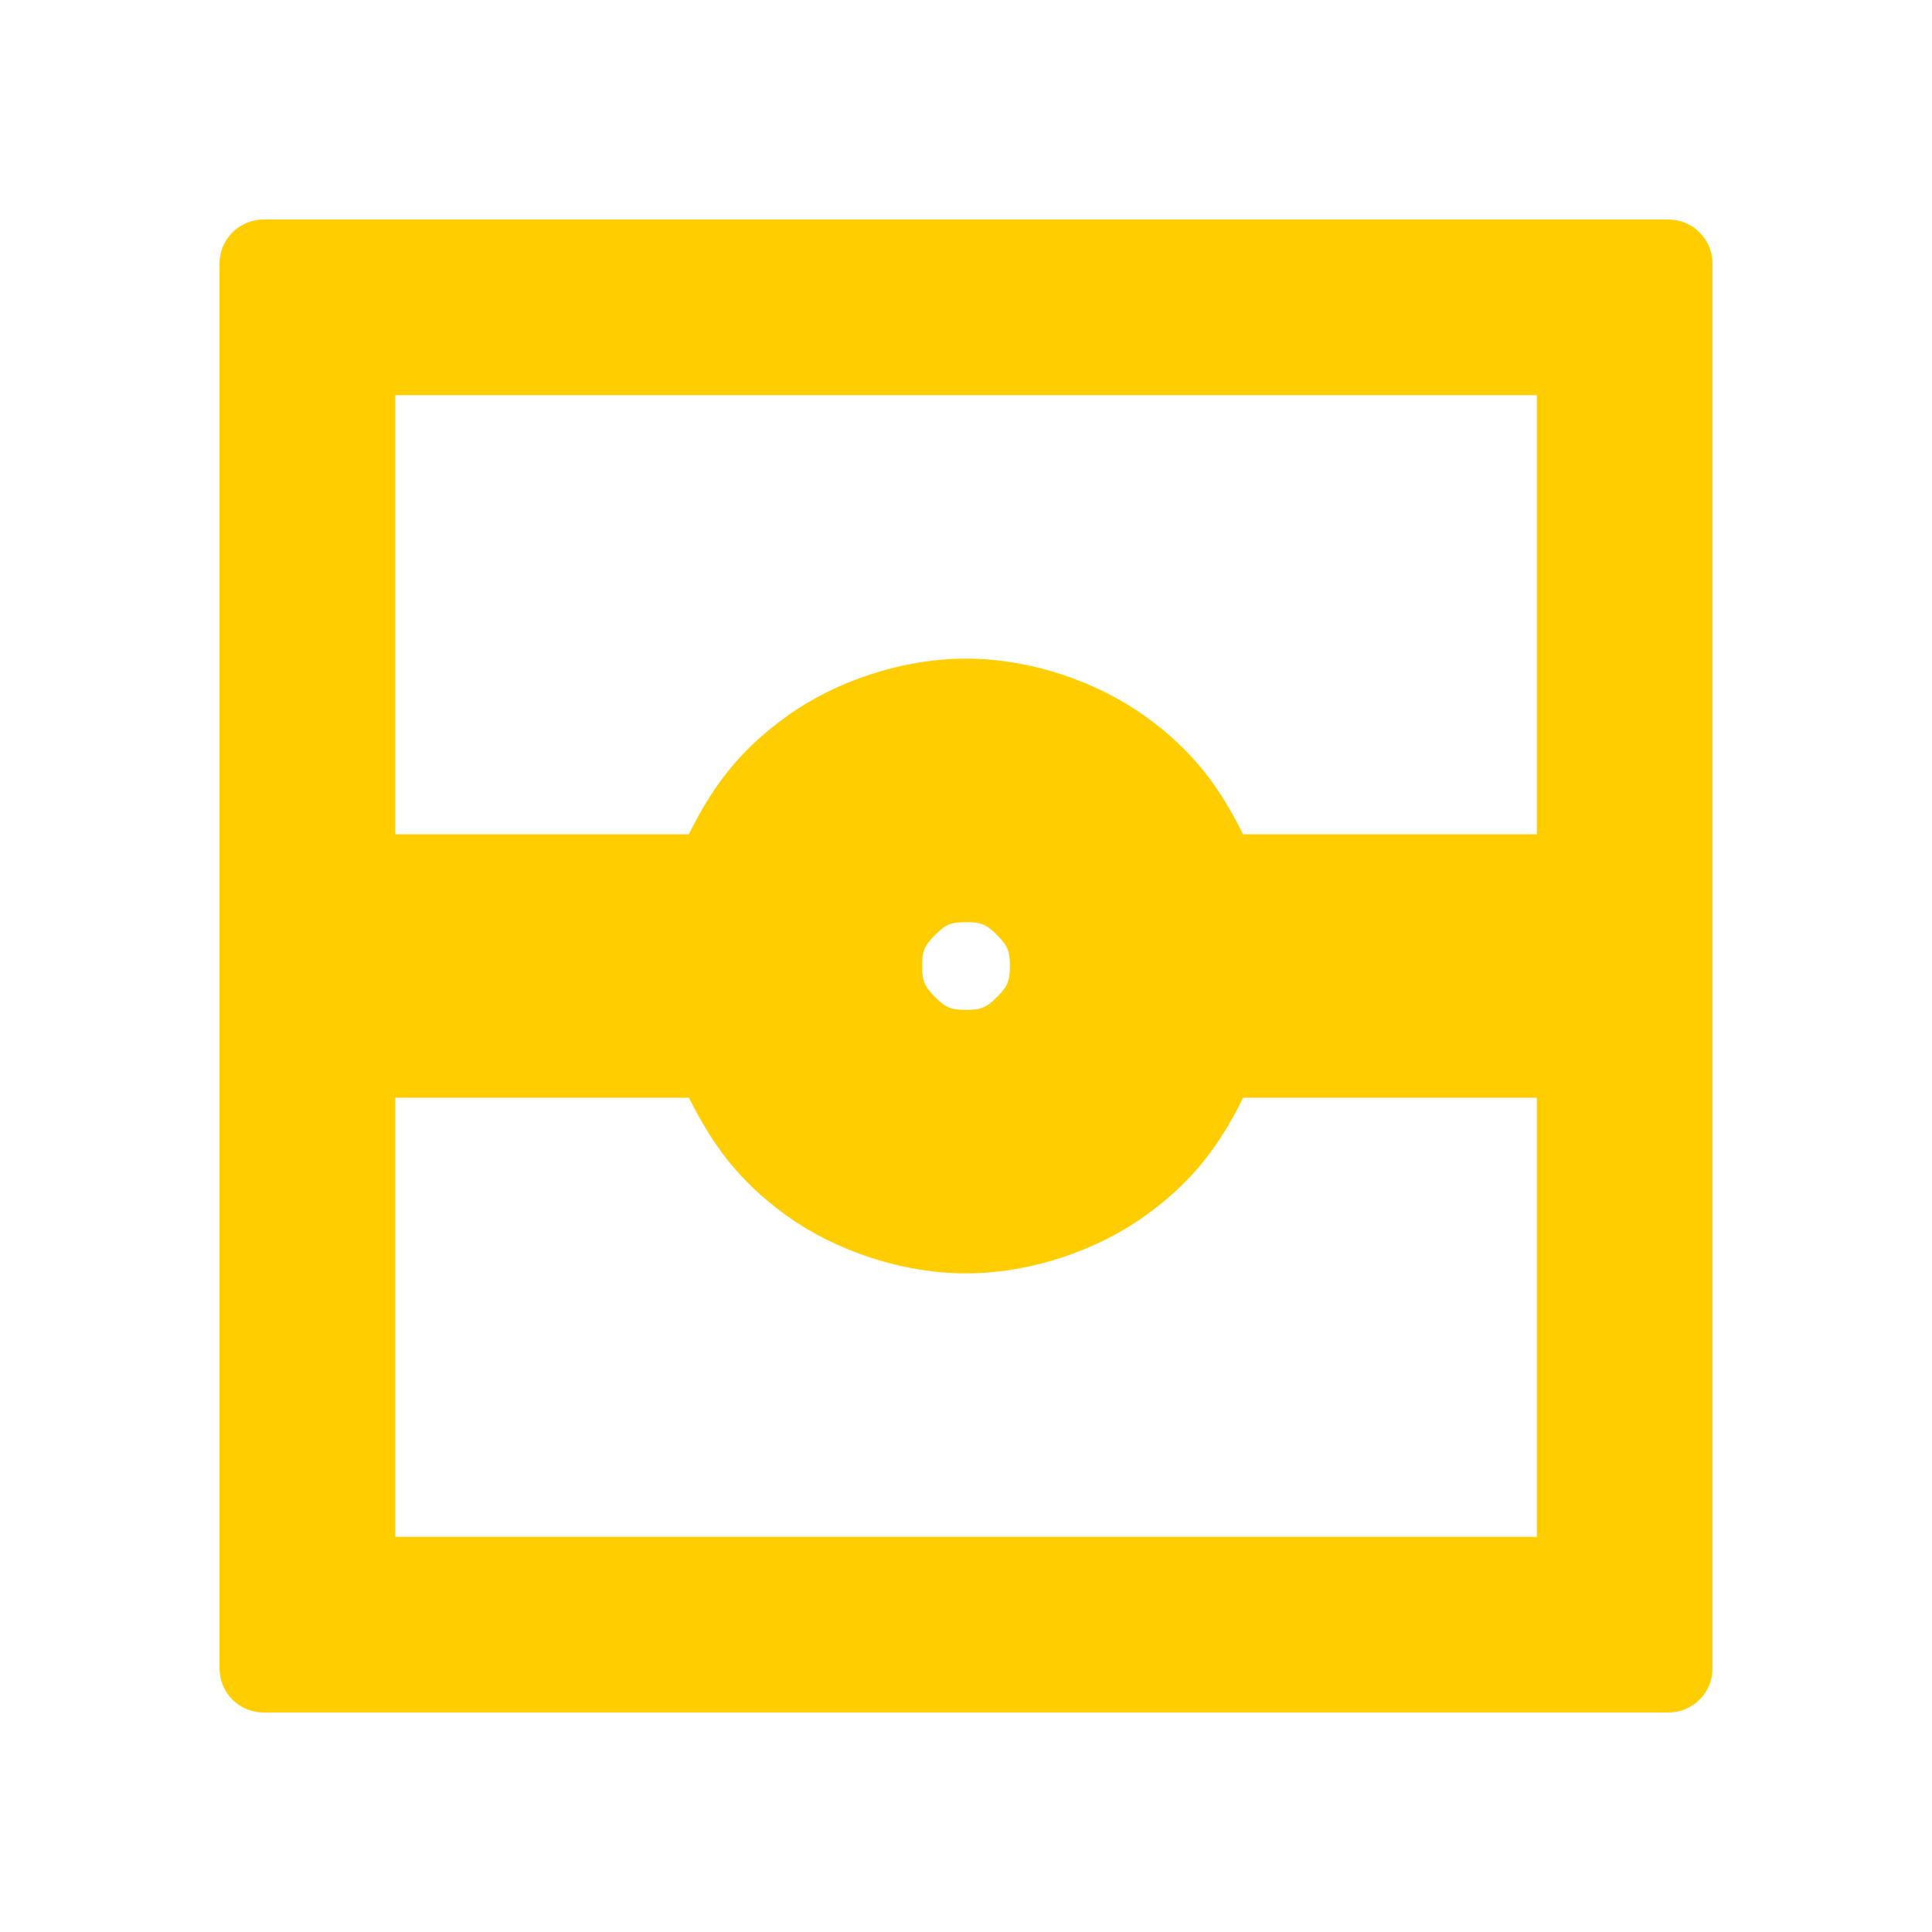 <svg viewBox="0 0 22 22" xmlns="http://www.w3.org/2000/svg"><path fill="rgb(255, 205, 0)" d="m19.5 3v16c0 .276-.224.5-.5.5h-16c-.276 0-.5-.224-.5-.5v-16c0-.276.224-.5.5-.5h16c.276 0 .5.224.5.5zm-15 14.5h13v-5h-3.344c-.261.527-.562.946-1.114 1.343-.551.396-1.307.657-2.042.657s-1.491-.261-2.042-.657c-.552-.397-.851-.818-1.113-1.343h-3.345zm13-8v-5h-13v5h3.344c.261-.527.562-.946 1.114-1.343.551-.396 1.307-.657 2.042-.657s1.491.261 2.042.657c.552.397.851.818 1.113 1.343zm-6.853 1.147c-.118.118-.147.179-.147.353s.029.235.147.353.179.147.353.147.235-.029.353-.147.147-.179.147-.353-.029-.235-.147-.353-.179-.147-.353-.147-.235.029-.353.147z"/></svg>